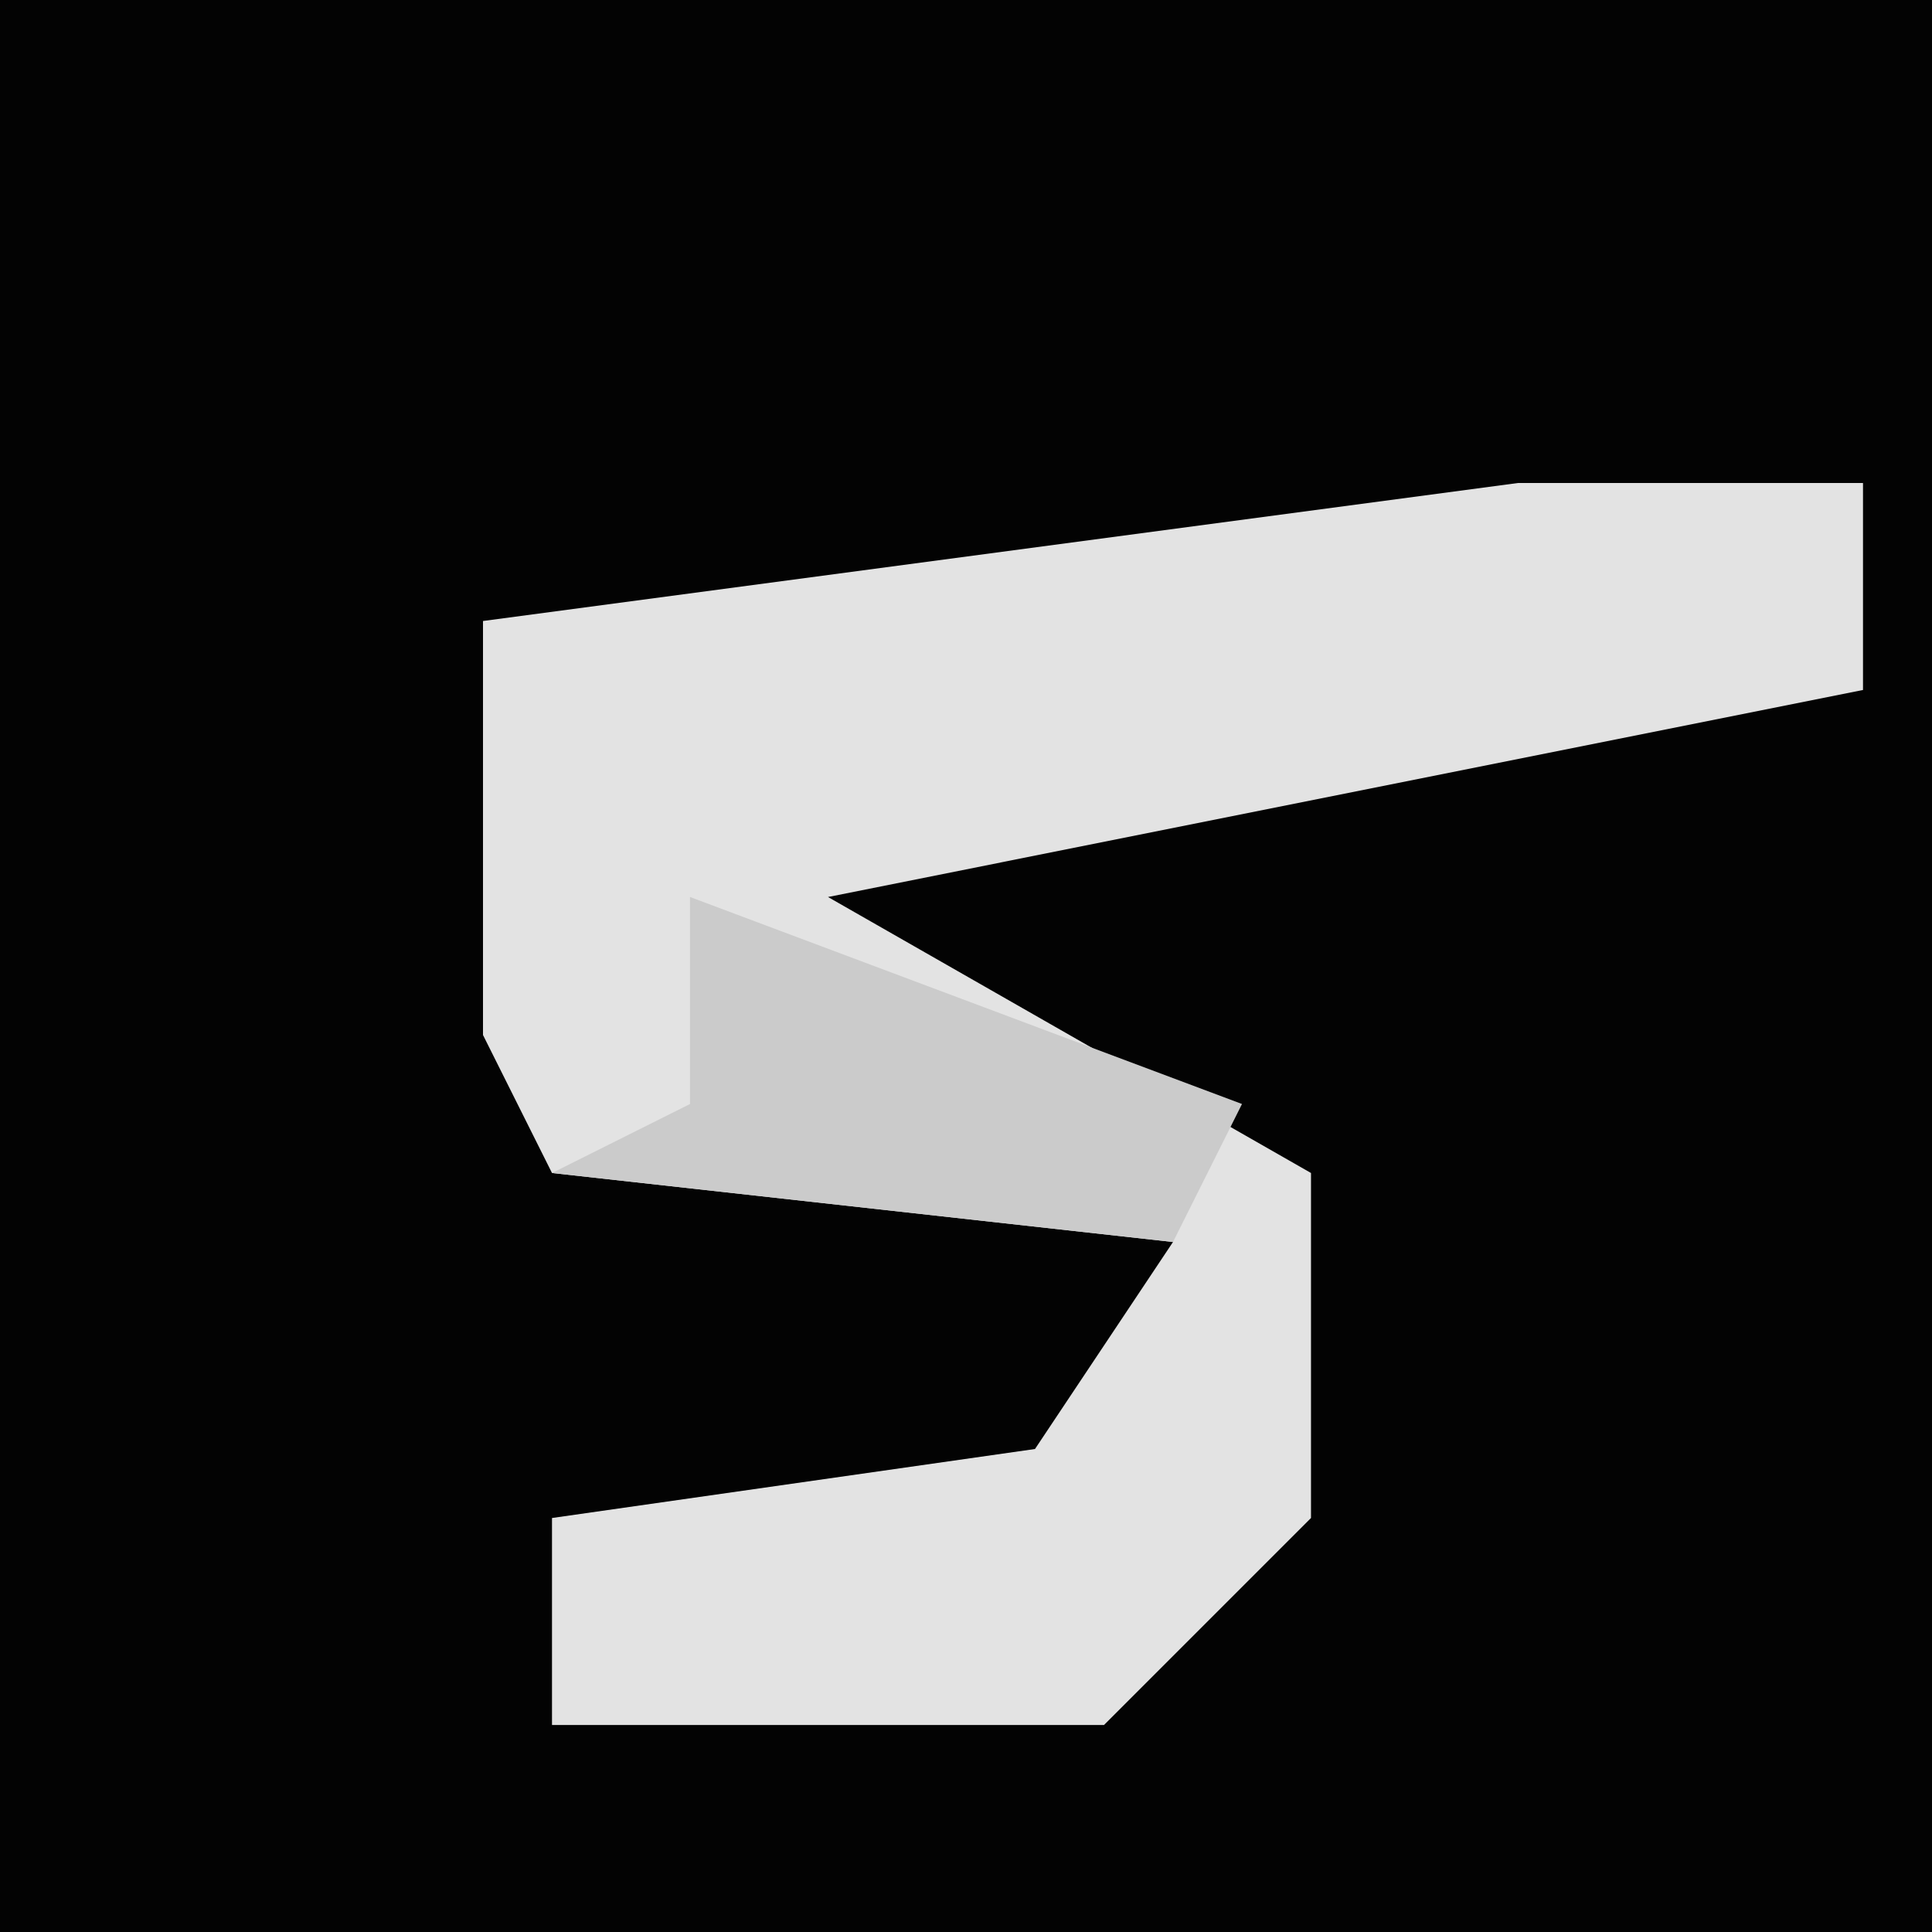 <?xml version="1.0" encoding="UTF-8"?>
<svg version="1.1" xmlns="http://www.w3.org/2000/svg" width="28" height="28">
<path d="M0,0 L28,0 L28,28 L0,28 Z " fill="#030303" transform="translate(0,0)"/>
<path d="M0,0 L5,0 L5,3 L-10,6 L-3,10 L-3,15 L-6,18 L-14,18 L-14,15 L-7,14 L-5,11 L-14,10 L-15,8 L-15,2 Z " fill="#E3E3E3" transform="translate(22,7)"/>
<path d="M0,0 L8,3 L7,5 L-2,4 L0,3 Z " fill="#CBCBCB" transform="translate(10,13)"/>
</svg>
